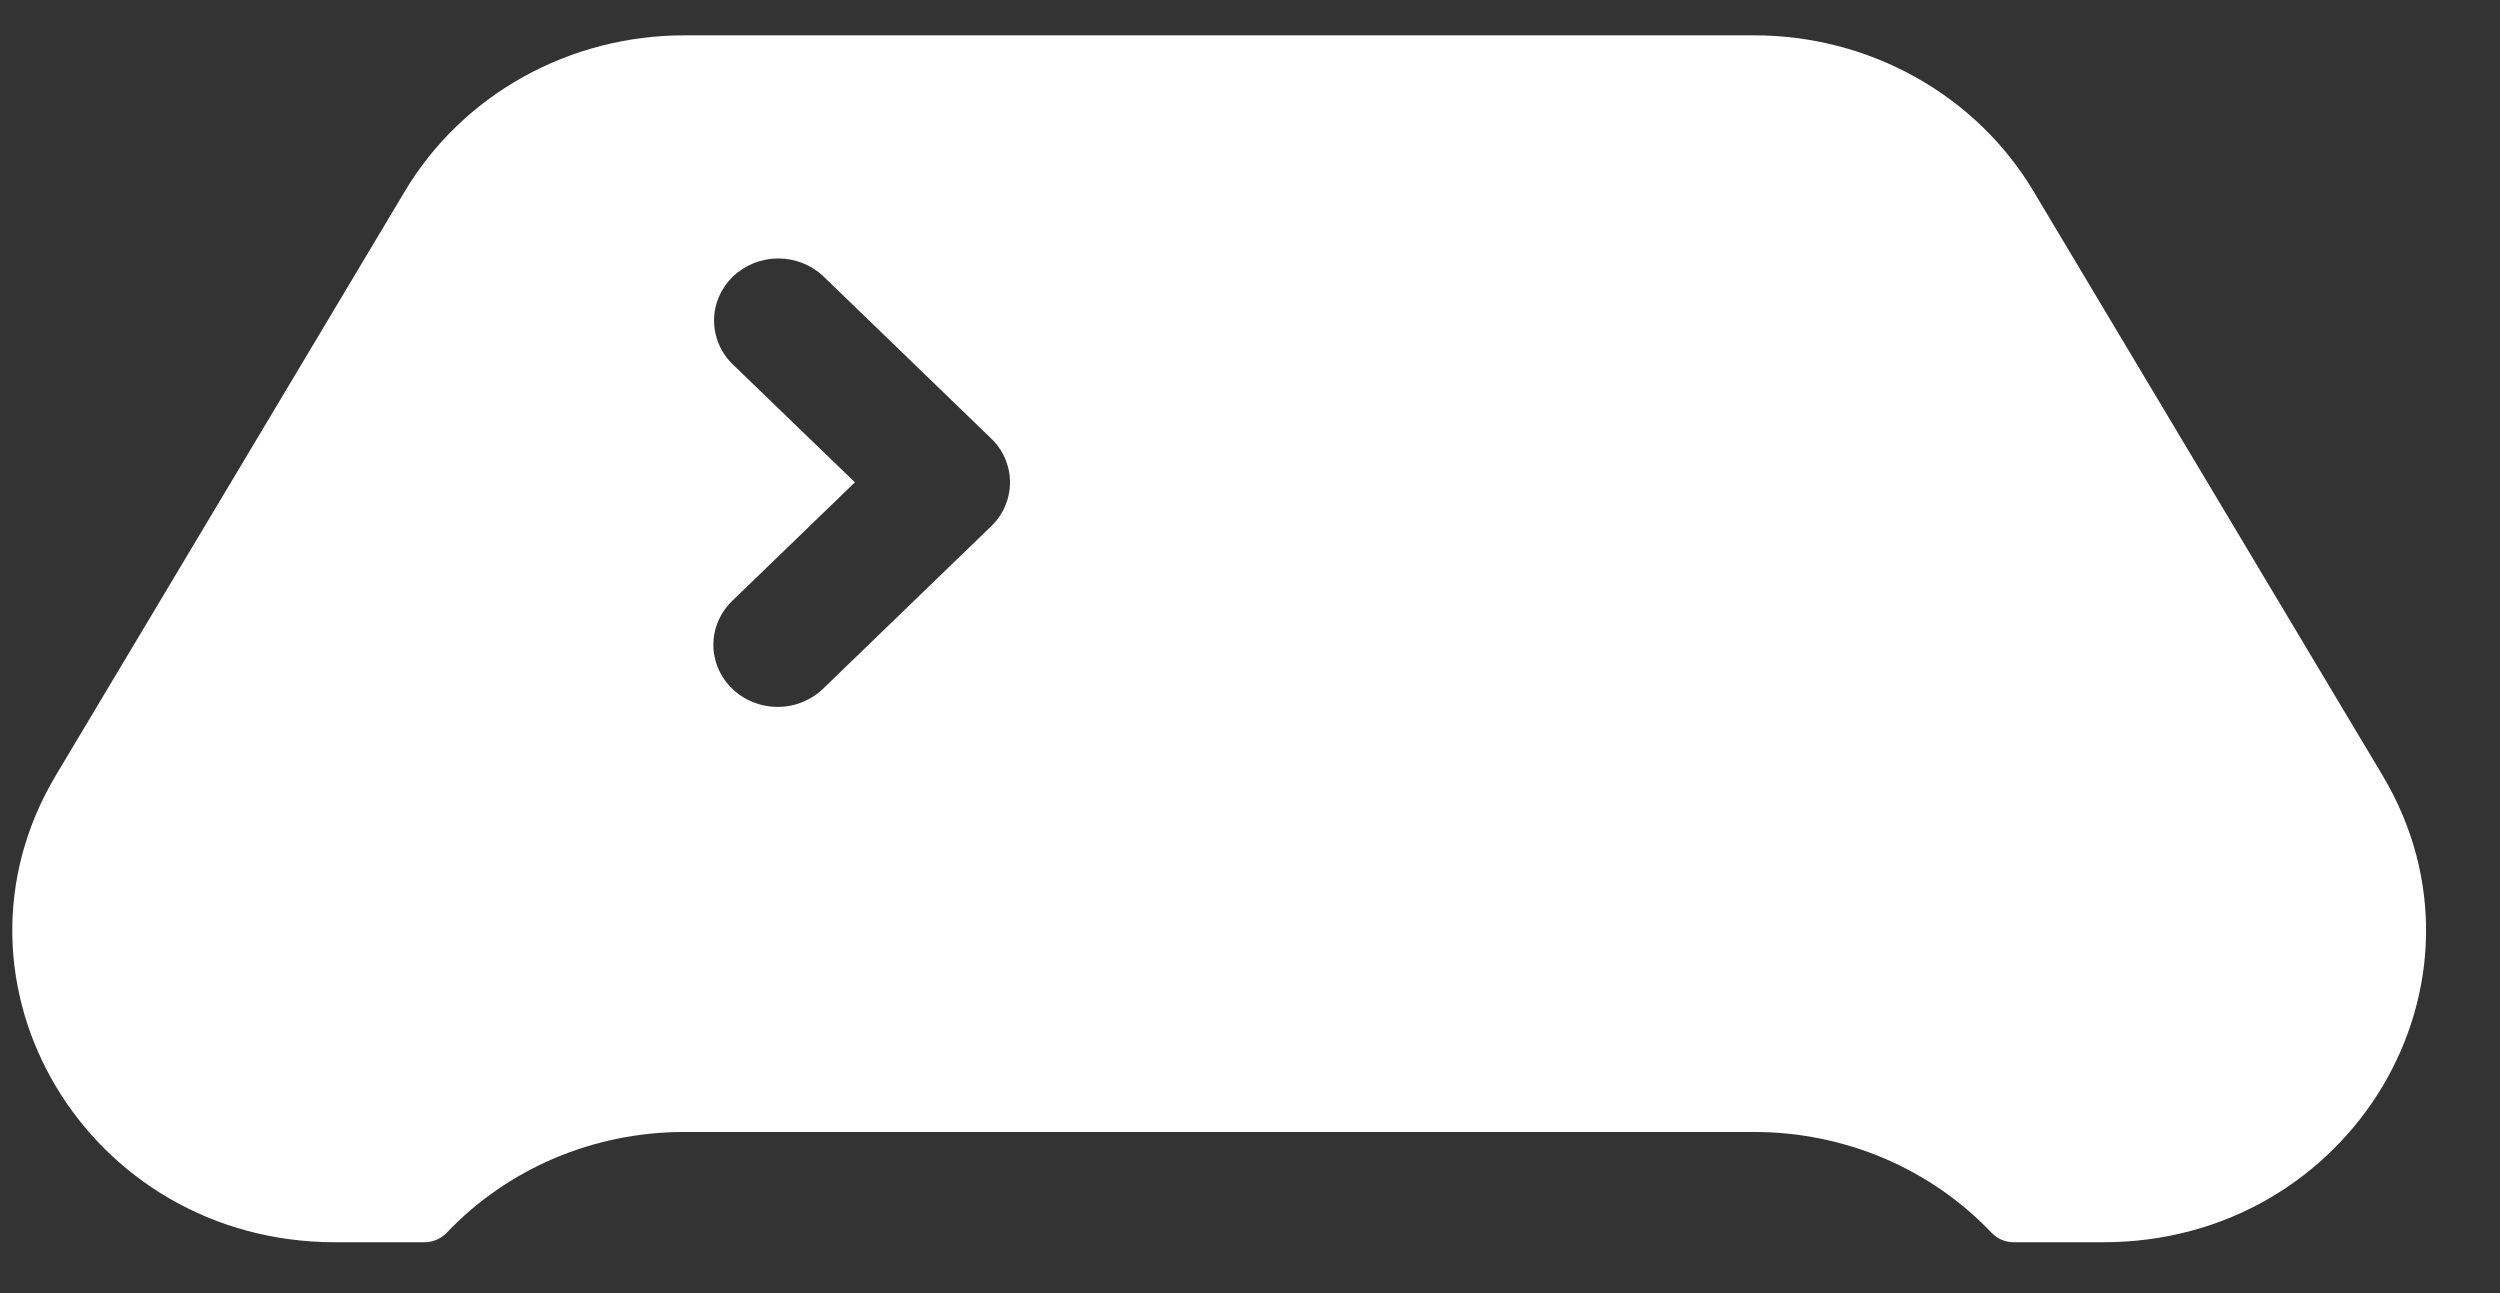 <svg width="29" height="15" viewBox="0 0 29 15" fill="none" xmlns="http://www.w3.org/2000/svg">
<rect x="0" y="0" width="29" height="15" fill="#333333" stroke="none"/>
<path d="M27.636 8.992L23.587 2.216C23.259 1.667 22.787 1.211 22.219 0.894C21.651 0.577 21.006 0.41 20.35 0.41H7.935C7.279 0.41 6.635 0.577 6.066 0.894C5.498 1.211 5.026 1.667 4.698 2.216L0.649 8.992C-0.79 11.4 1.009 14.41 3.887 14.41H4.922C4.971 14.41 5.019 14.401 5.063 14.382C5.108 14.363 5.148 14.335 5.181 14.301C5.531 13.932 5.956 13.638 6.43 13.436C6.904 13.235 7.416 13.131 7.934 13.131H20.35C20.868 13.131 21.38 13.235 21.854 13.436C22.328 13.638 22.753 13.932 23.103 14.301C23.136 14.335 23.176 14.363 23.22 14.382C23.265 14.401 23.313 14.41 23.361 14.41H24.399C27.276 14.41 29.075 11.4 27.636 8.992ZM11.497 6.105L9.548 7.989C9.479 8.056 9.396 8.109 9.306 8.145C9.216 8.182 9.119 8.2 9.021 8.2C8.823 8.2 8.633 8.124 8.494 7.989C8.354 7.854 8.275 7.671 8.275 7.48C8.275 7.289 8.354 7.105 8.494 6.97L9.917 5.595L8.494 4.221C8.357 4.085 8.282 3.903 8.283 3.713C8.284 3.524 8.363 3.343 8.501 3.209C8.64 3.075 8.827 3 9.023 2.998C9.219 2.997 9.407 3.07 9.548 3.202L11.497 5.086C11.567 5.153 11.622 5.232 11.659 5.32C11.697 5.407 11.716 5.501 11.716 5.595C11.716 5.69 11.697 5.784 11.659 5.871C11.622 5.959 11.567 6.038 11.497 6.105Z" fill="white"/>
</svg>
